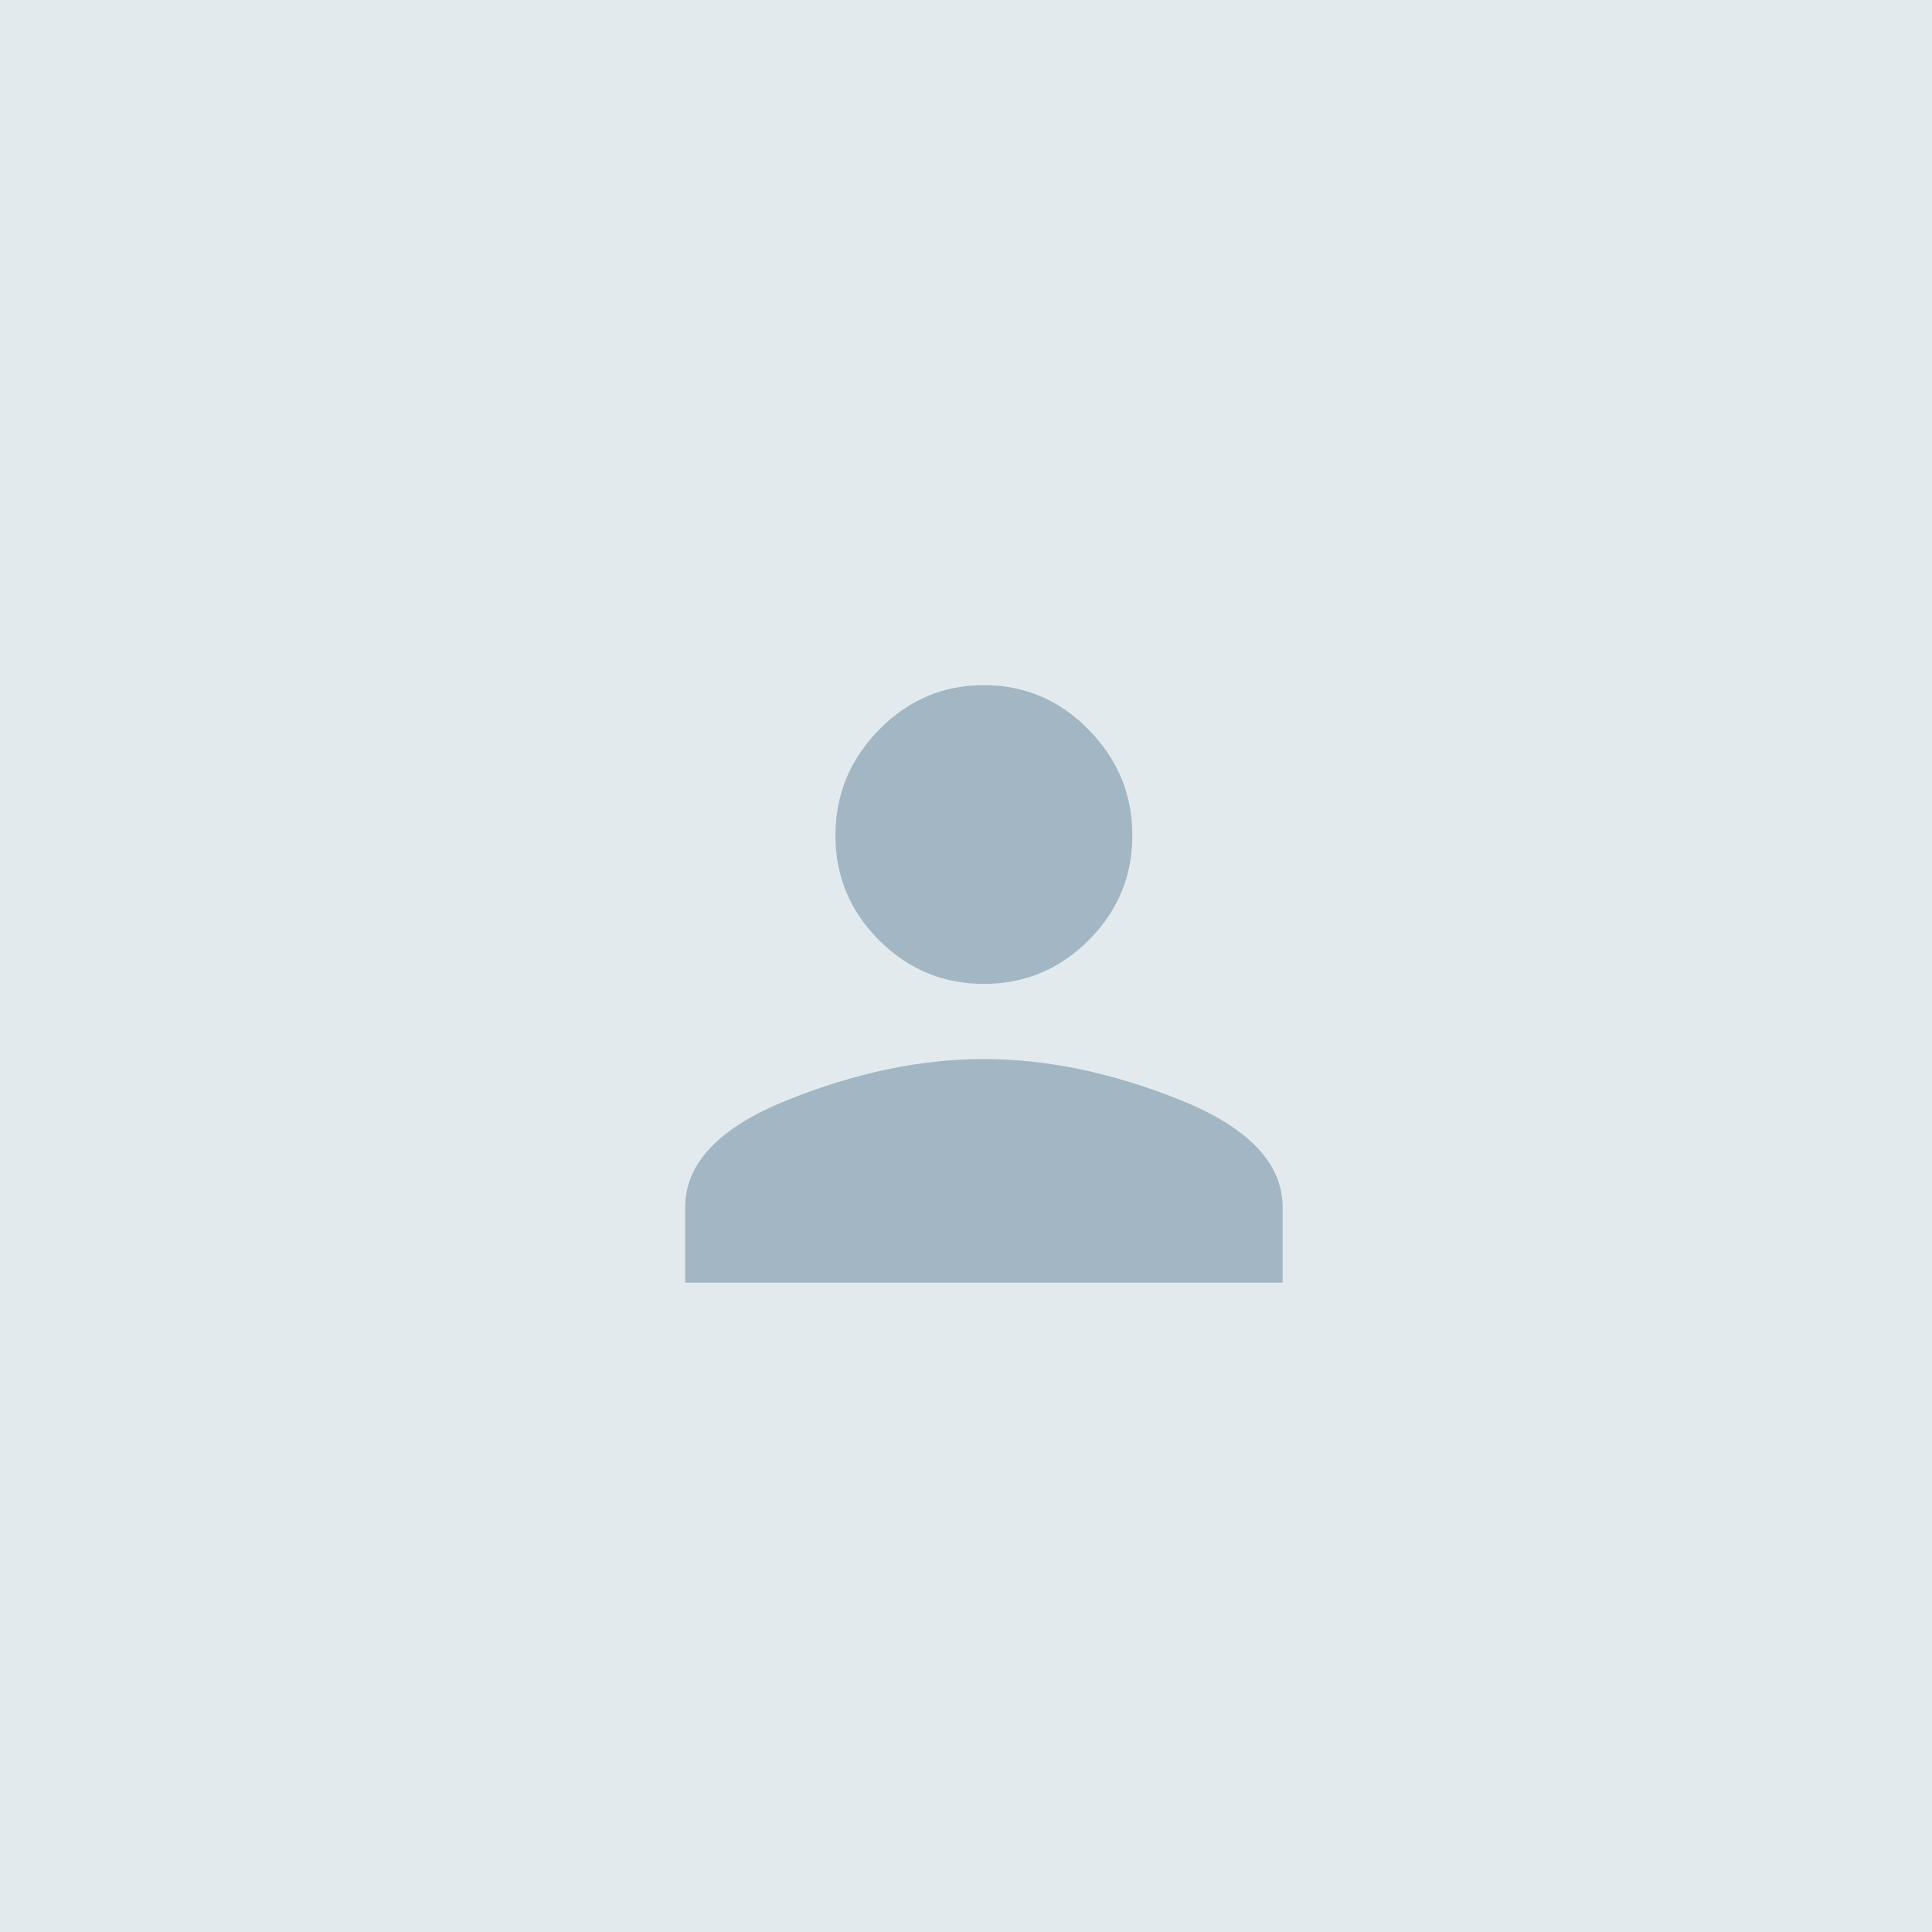<?xml version="1.0" encoding="UTF-8"?>
<svg width="54px" height="54px" viewBox="0 0 54 54" version="1.1" xmlns="http://www.w3.org/2000/svg" xmlns:xlink="http://www.w3.org/1999/xlink">
    <!-- Generator: Sketch 47.1 (45422) - http://www.bohemiancoding.com/sketch -->
    <title>user</title>
    <desc>Created with Sketch.</desc>
    <defs>
        <rect id="path-1" x="0" y="0" width="54" height="54"></rect>
    </defs>
    <g id="Brand-Profile" stroke="none" stroke-width="1" fill="none" fill-rule="evenodd">
        <g id="bpm_profile_claim" transform="translate(-466, -84)">
            <g id="brand_hero" transform="translate(36, 83)">
                <g id="user" transform="translate(430, 1)">
                    <mask id="mask-2" fill="white">
                        <use xlink:href="#path-1"></use>
                    </mask>
                    <use id="mask" fill="#E3EAED" xlink:href="#path-1"></use>
                    <path d="M27.5,29.6 C29.258,29.6 31.089,29.982 32.993,30.747 C34.897,31.512 35.85,32.513 35.85,33.75 L35.85,35.85 L19.15,35.85 L19.15,33.75 C19.15,32.513 20.103,31.512 22.007,30.747 C23.911,29.982 25.742,29.6 27.5,29.6 Z M27.5,27.5 C26.361,27.5 25.384,27.093 24.57,26.279 C23.757,25.465 23.35,24.489 23.35,23.35 C23.35,22.21 23.757,21.226 24.57,20.396 C25.384,19.565 26.361,19.15 27.5,19.15 C28.639,19.15 29.616,19.565 30.43,20.396 C31.243,21.226 31.65,22.21 31.65,23.35 C31.65,24.489 31.243,25.465 30.43,26.279 C29.616,27.093 28.639,27.5 27.5,27.5 Z" id="person" fill="#A2B7C3" mask="url(#mask-2)"></path>
                </g>
            </g>
        </g>
    </g>
</svg>
